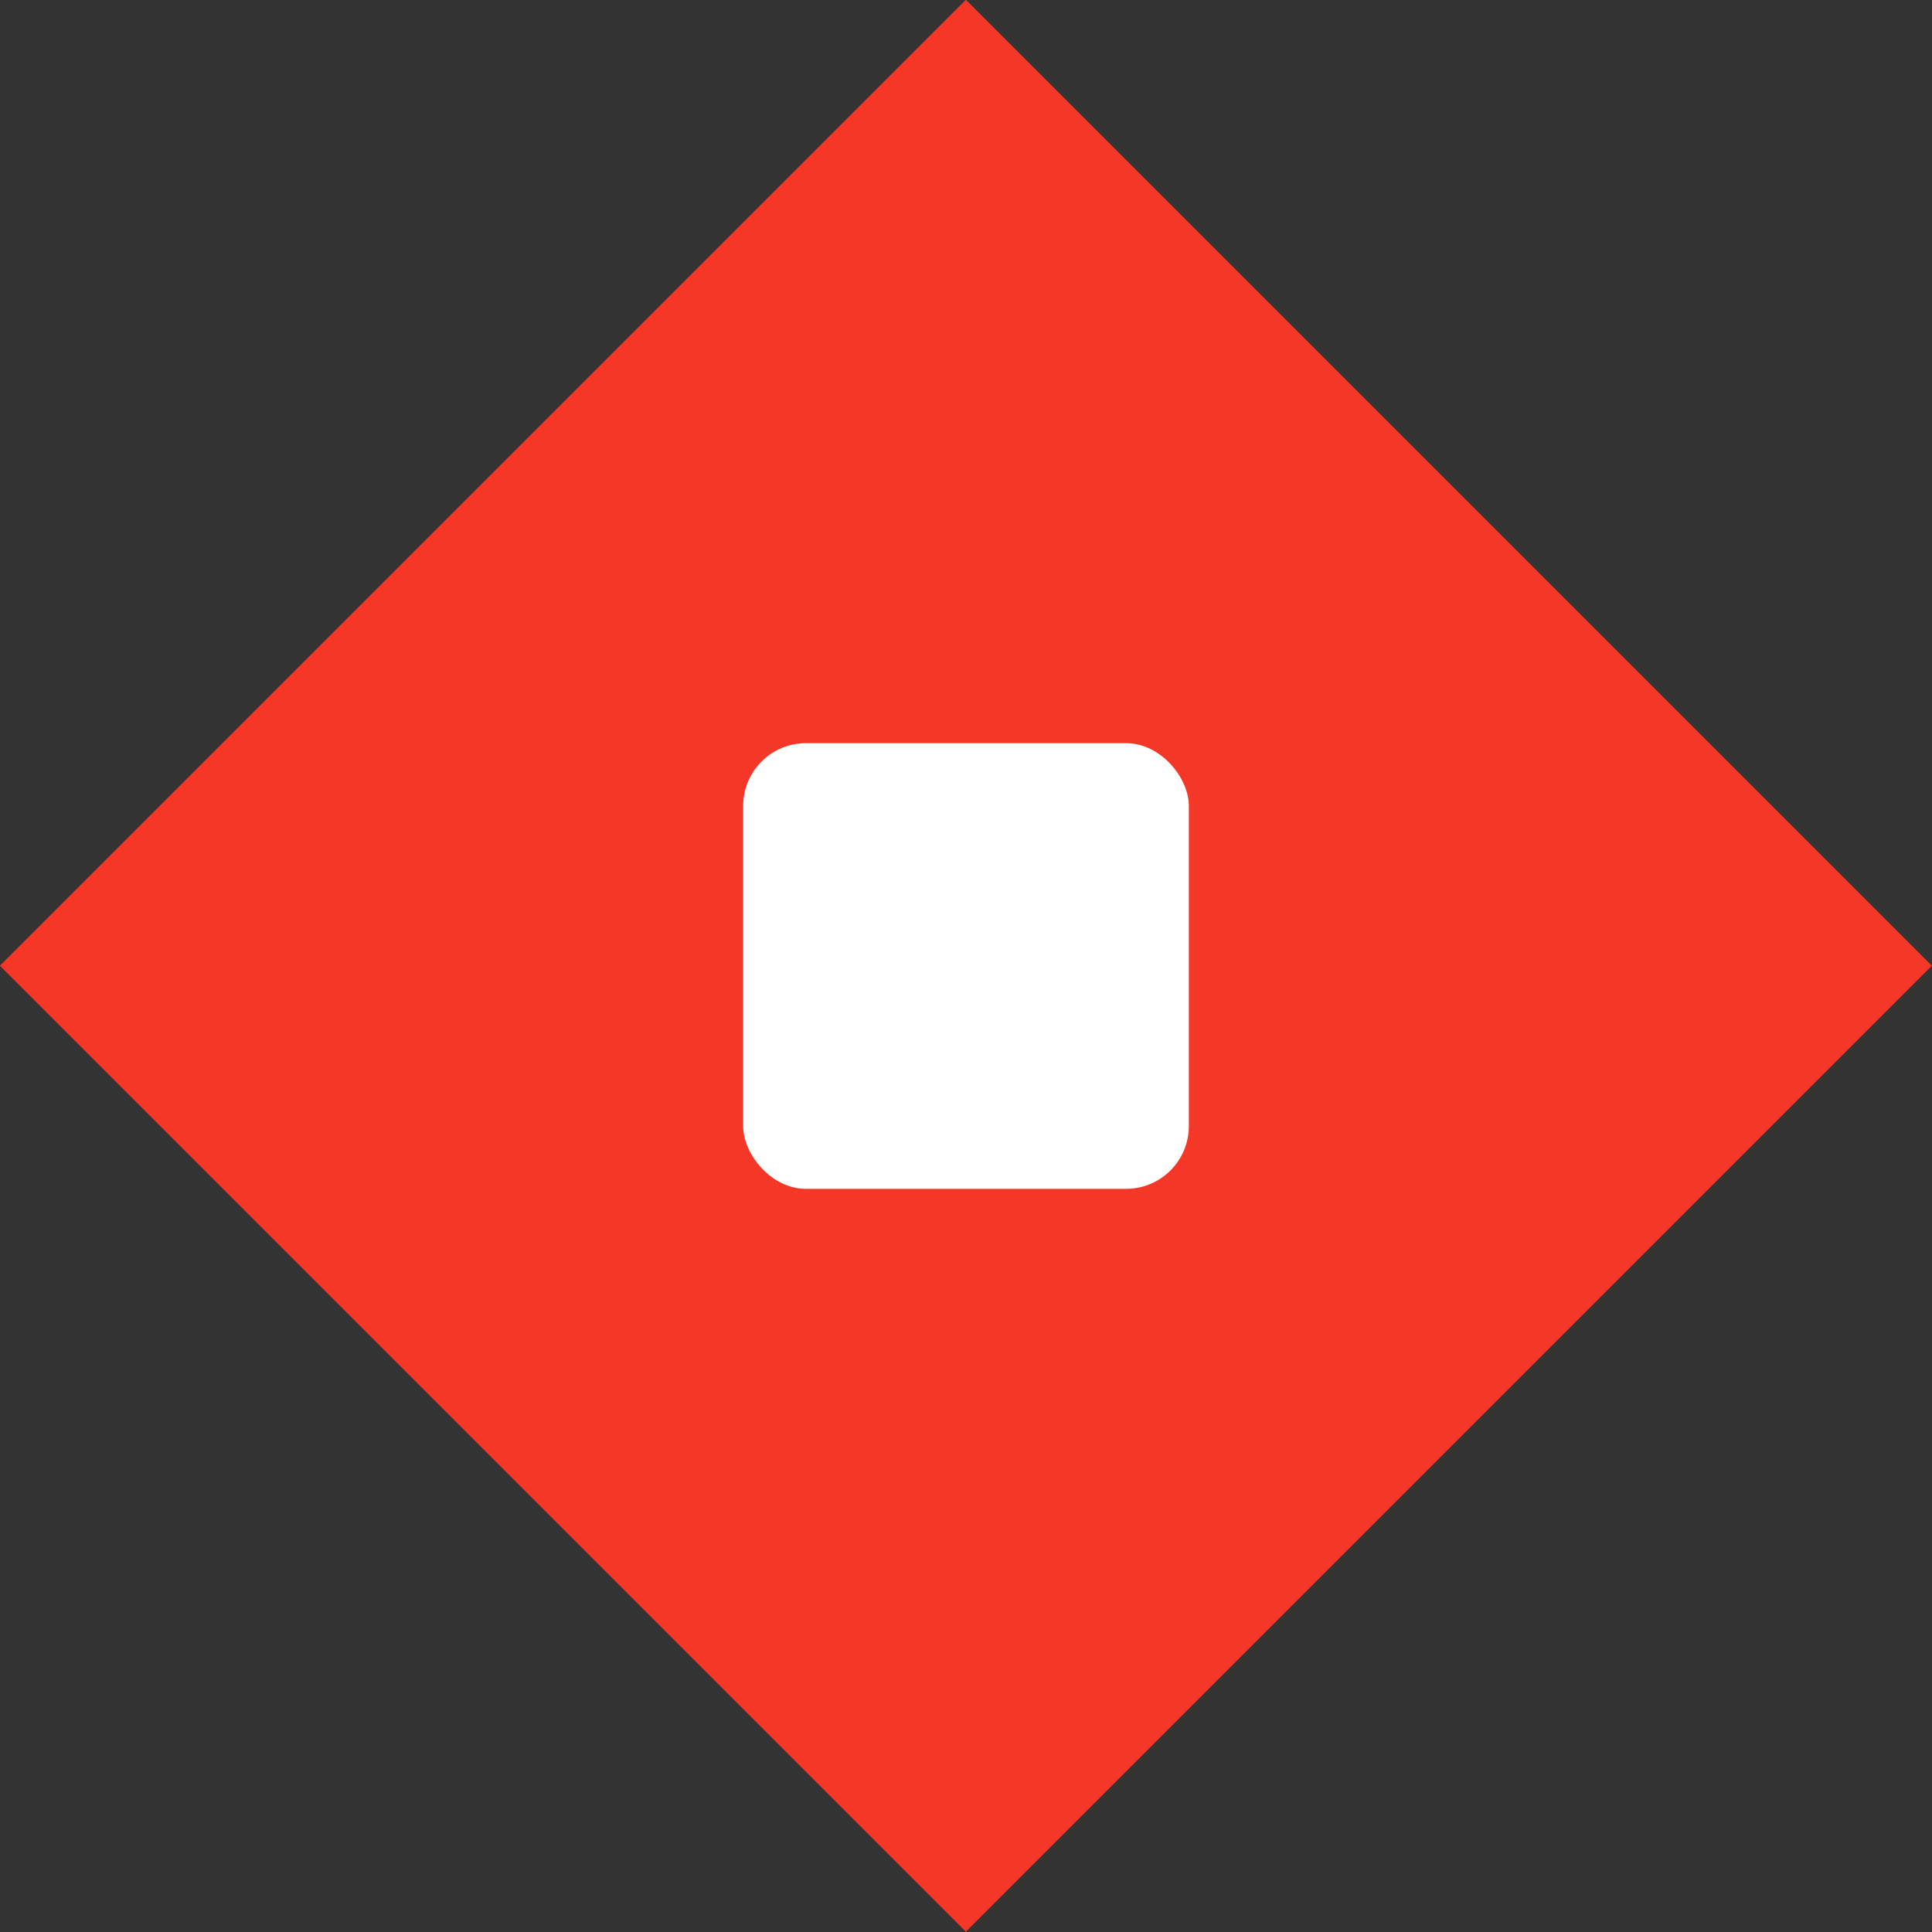 <svg id="Capa_1" data-name="Capa 1" xmlns="http://www.w3.org/2000/svg" viewBox="0 0 74.87 74.87"><rect x="0" y="0" width="74.87" height="74.87" fill="#333333" stroke="none"/><defs><style>.cls-1{fill:#f53728;}.cls-2{fill:#fff;}</style></defs><rect class="cls-1" x="10.96" y="10.96" width="52.94" height="52.94" transform="translate(37.43 -15.51) rotate(45)"/><rect class="cls-2" x="28.8" y="28.8" width="17.27" height="17.27" rx="2.43"/></svg>